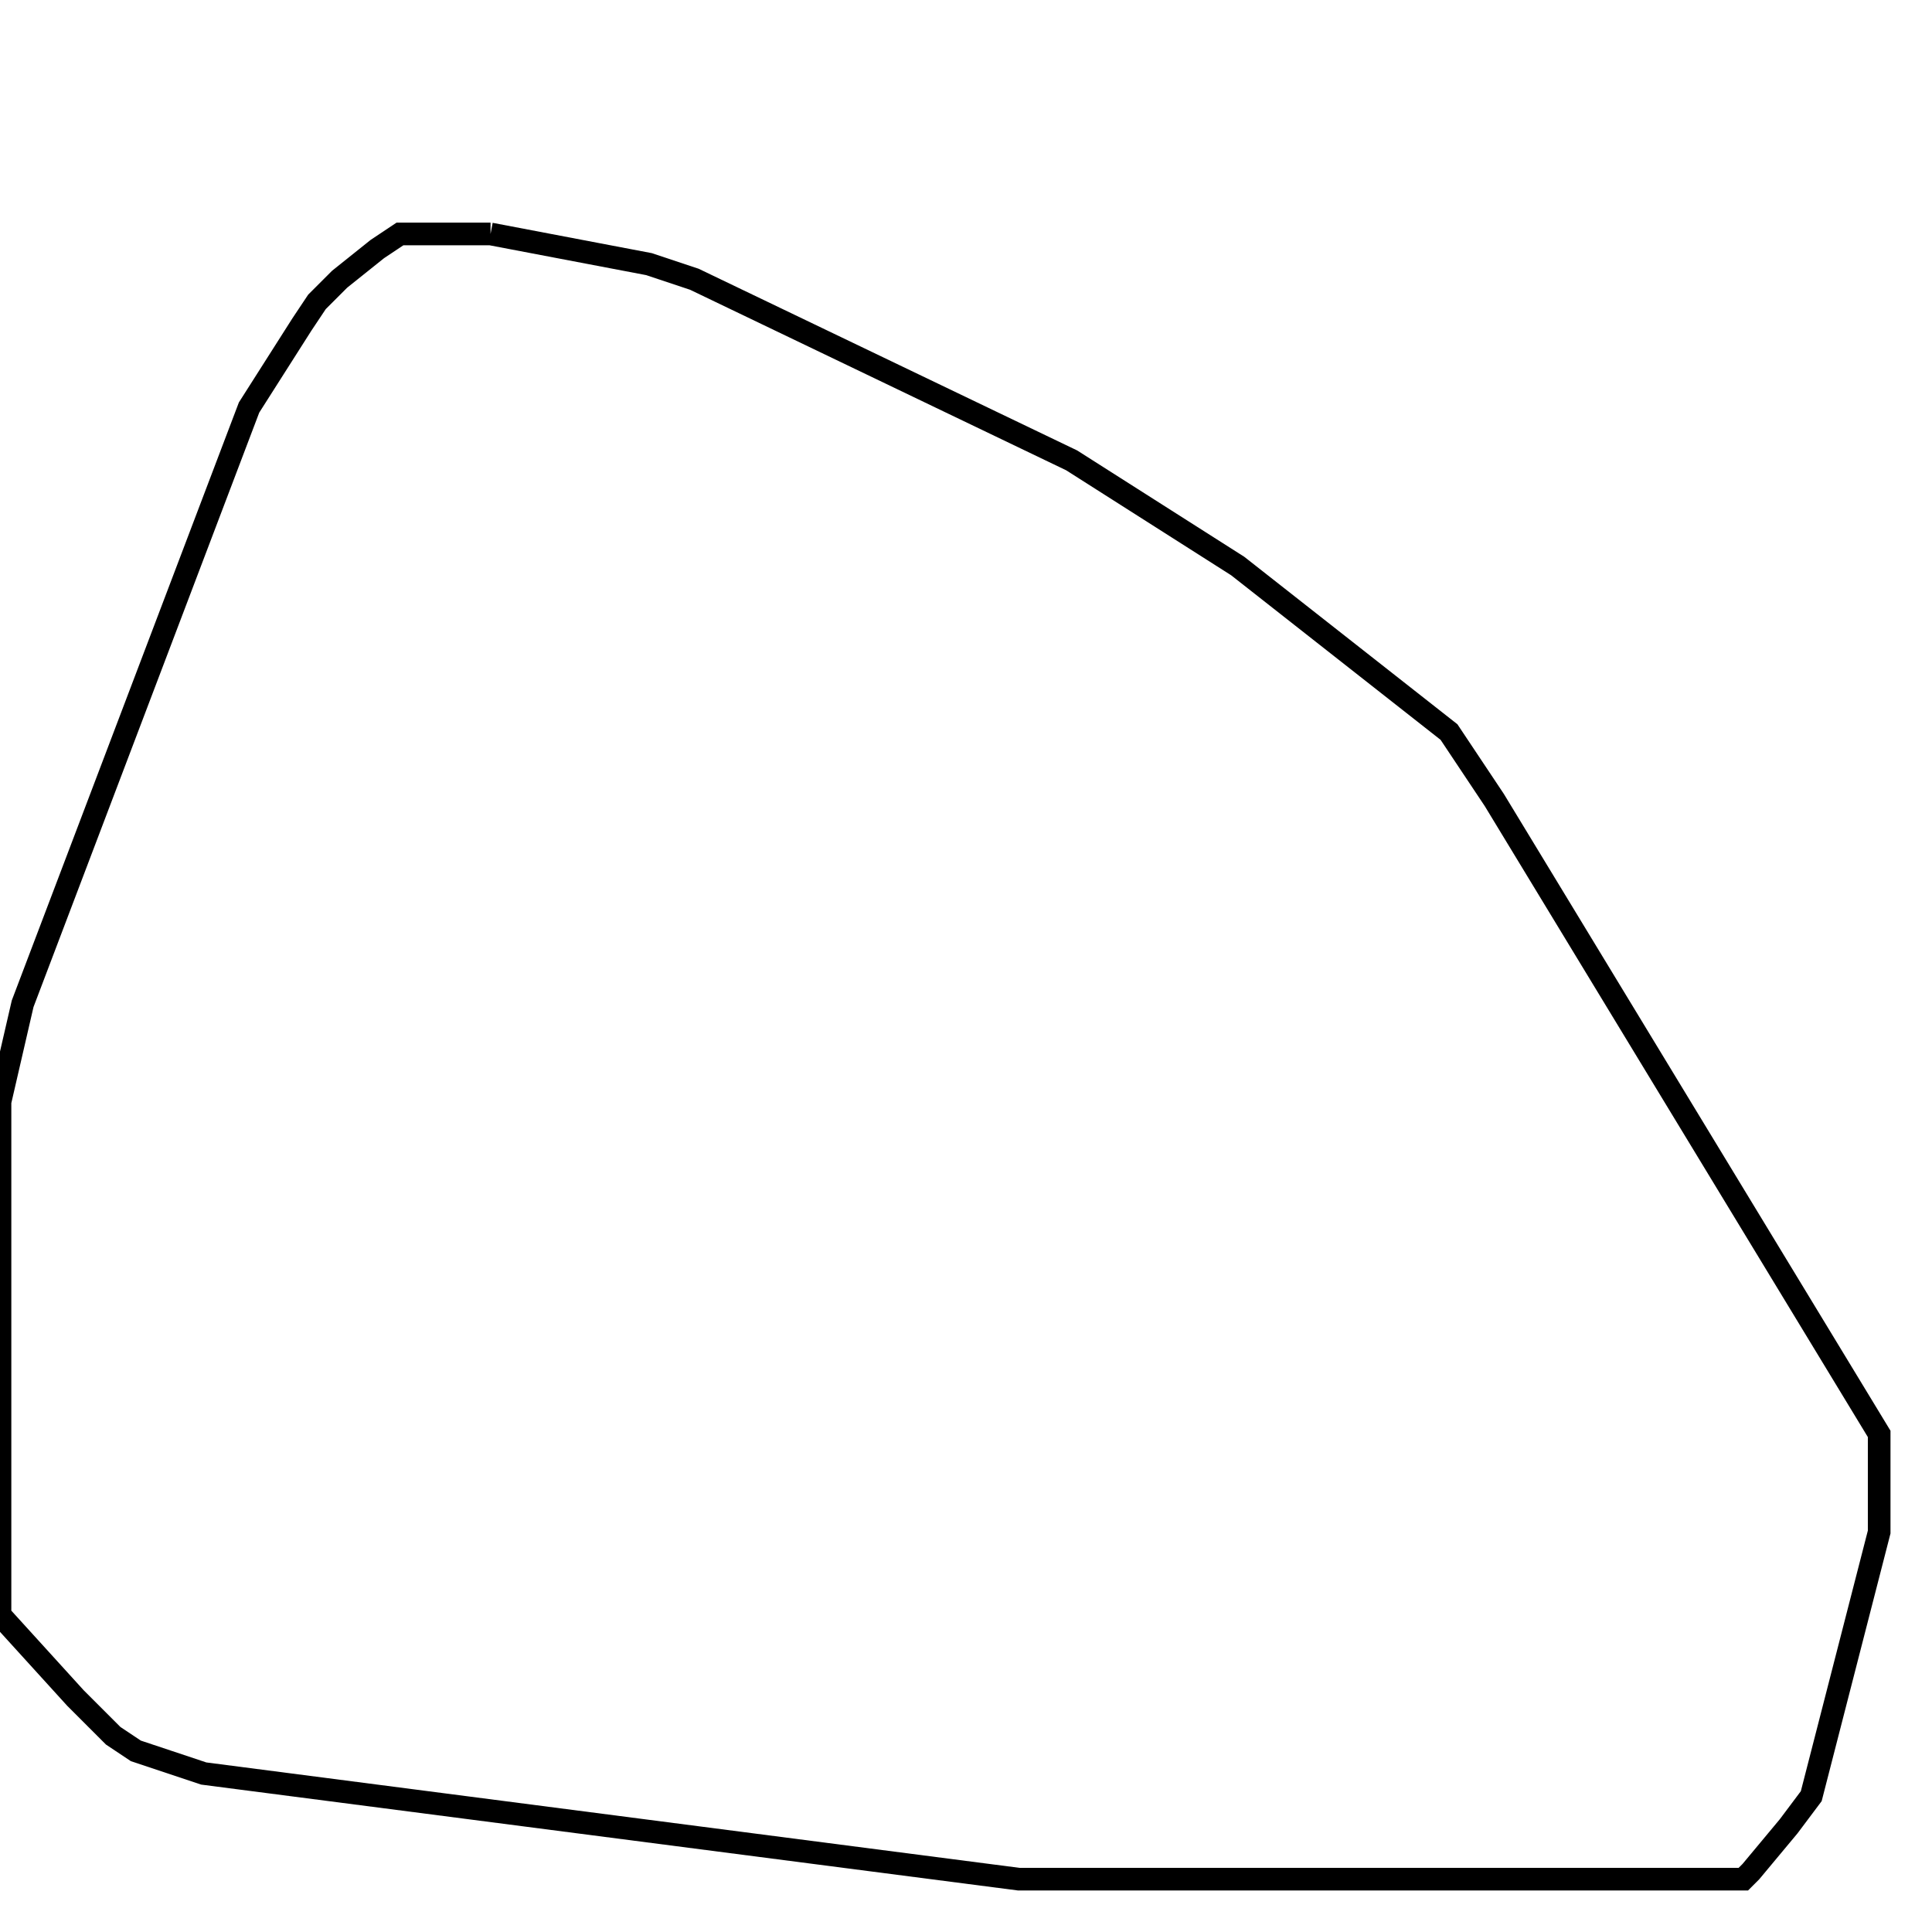 <svg width="256" height="256" xmlns="http://www.w3.org/2000/svg" fill-opacity="0" stroke="black" stroke-width="3" ><path d="M65 31 86 35 92 37 142 61 164 75 192 97 198 106 249 190 249 203 240 238 237 242 232 248 231 249 135 249 27 235 18 232 15 230 10 225 0 214 0 146 3 133 33 54 40 43 42 40 45 37 50 33 53 31 65 31 "/></svg>